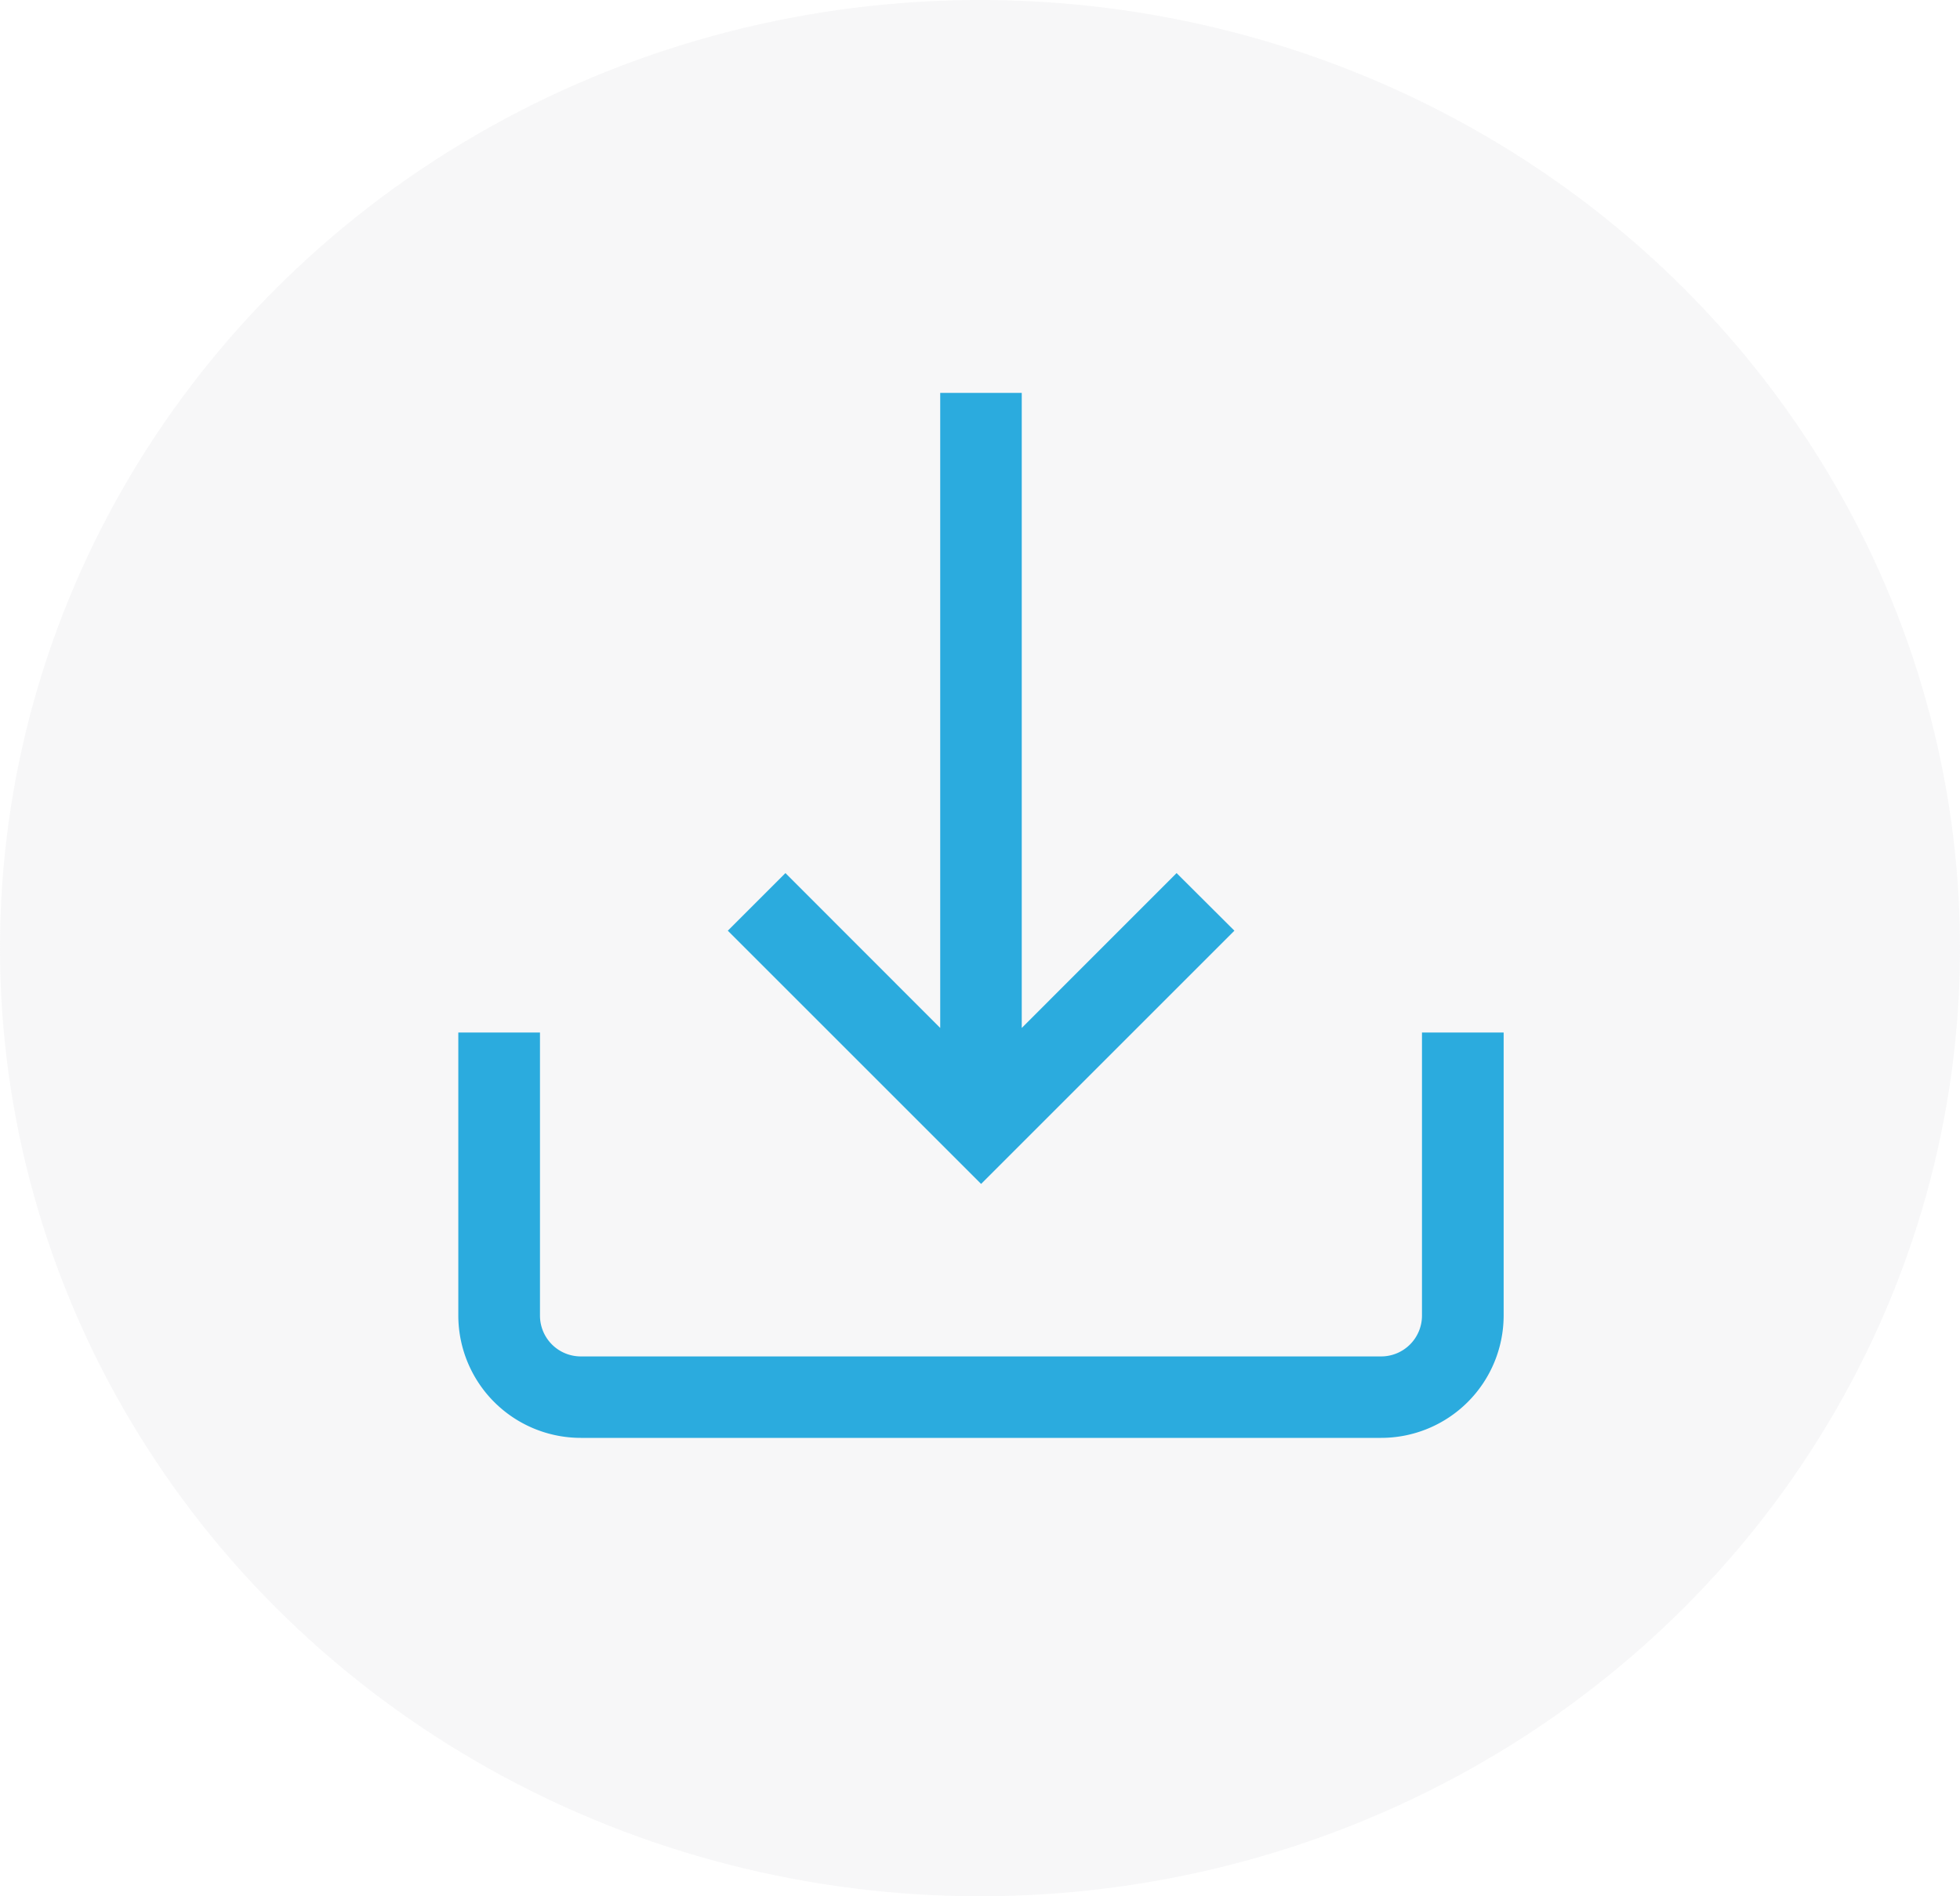 <svg xmlns="http://www.w3.org/2000/svg" width="30" height="29.032" viewBox="0 0 30 29.032">
  <g id="Group_724" data-name="Group 724" transform="translate(-1765 -419)">
    <g id="Group_545" data-name="Group 545" transform="translate(227 120)">
      <ellipse id="Ellipse_31" data-name="Ellipse 31" cx="15" cy="14.516" rx="15" ry="14.516" transform="translate(1538 299)" fill="#e0e0e4" opacity="0.263"/>
    </g>
    <g id="download_1_" data-name="download (1)" transform="translate(1772.015 425.015)">
      <g id="Group_721" data-name="Group 721" transform="translate(0 9.793)">
        <g id="Group_720" data-name="Group 720">
          <path id="Path_356" data-name="Path 356" d="M14.75,313v4.335a.625.625,0,0,1-.625.624H1.875a.625.625,0,0,1-.625-.624V313H0v4.335a1.875,1.875,0,0,0,1.875,1.871h12.25A1.875,1.875,0,0,0,16,317.335V313Z" transform="translate(0 -313)" fill="#2babde"/>
        </g>
      </g>
      <g id="Group_723" data-name="Group 723" transform="translate(4.123)">
        <g id="Group_722" data-name="Group 722">
          <path id="Path_357" data-name="Path 357" d="M138.587,7.352l-2.37,2.371V0h-1.248V9.723L132.6,7.352l-.882.882,3.877,3.877,3.877-3.877Z" transform="translate(-131.716)" fill="#2babde"/>
        </g>
      </g>
    </g>
  </g>
</svg>
